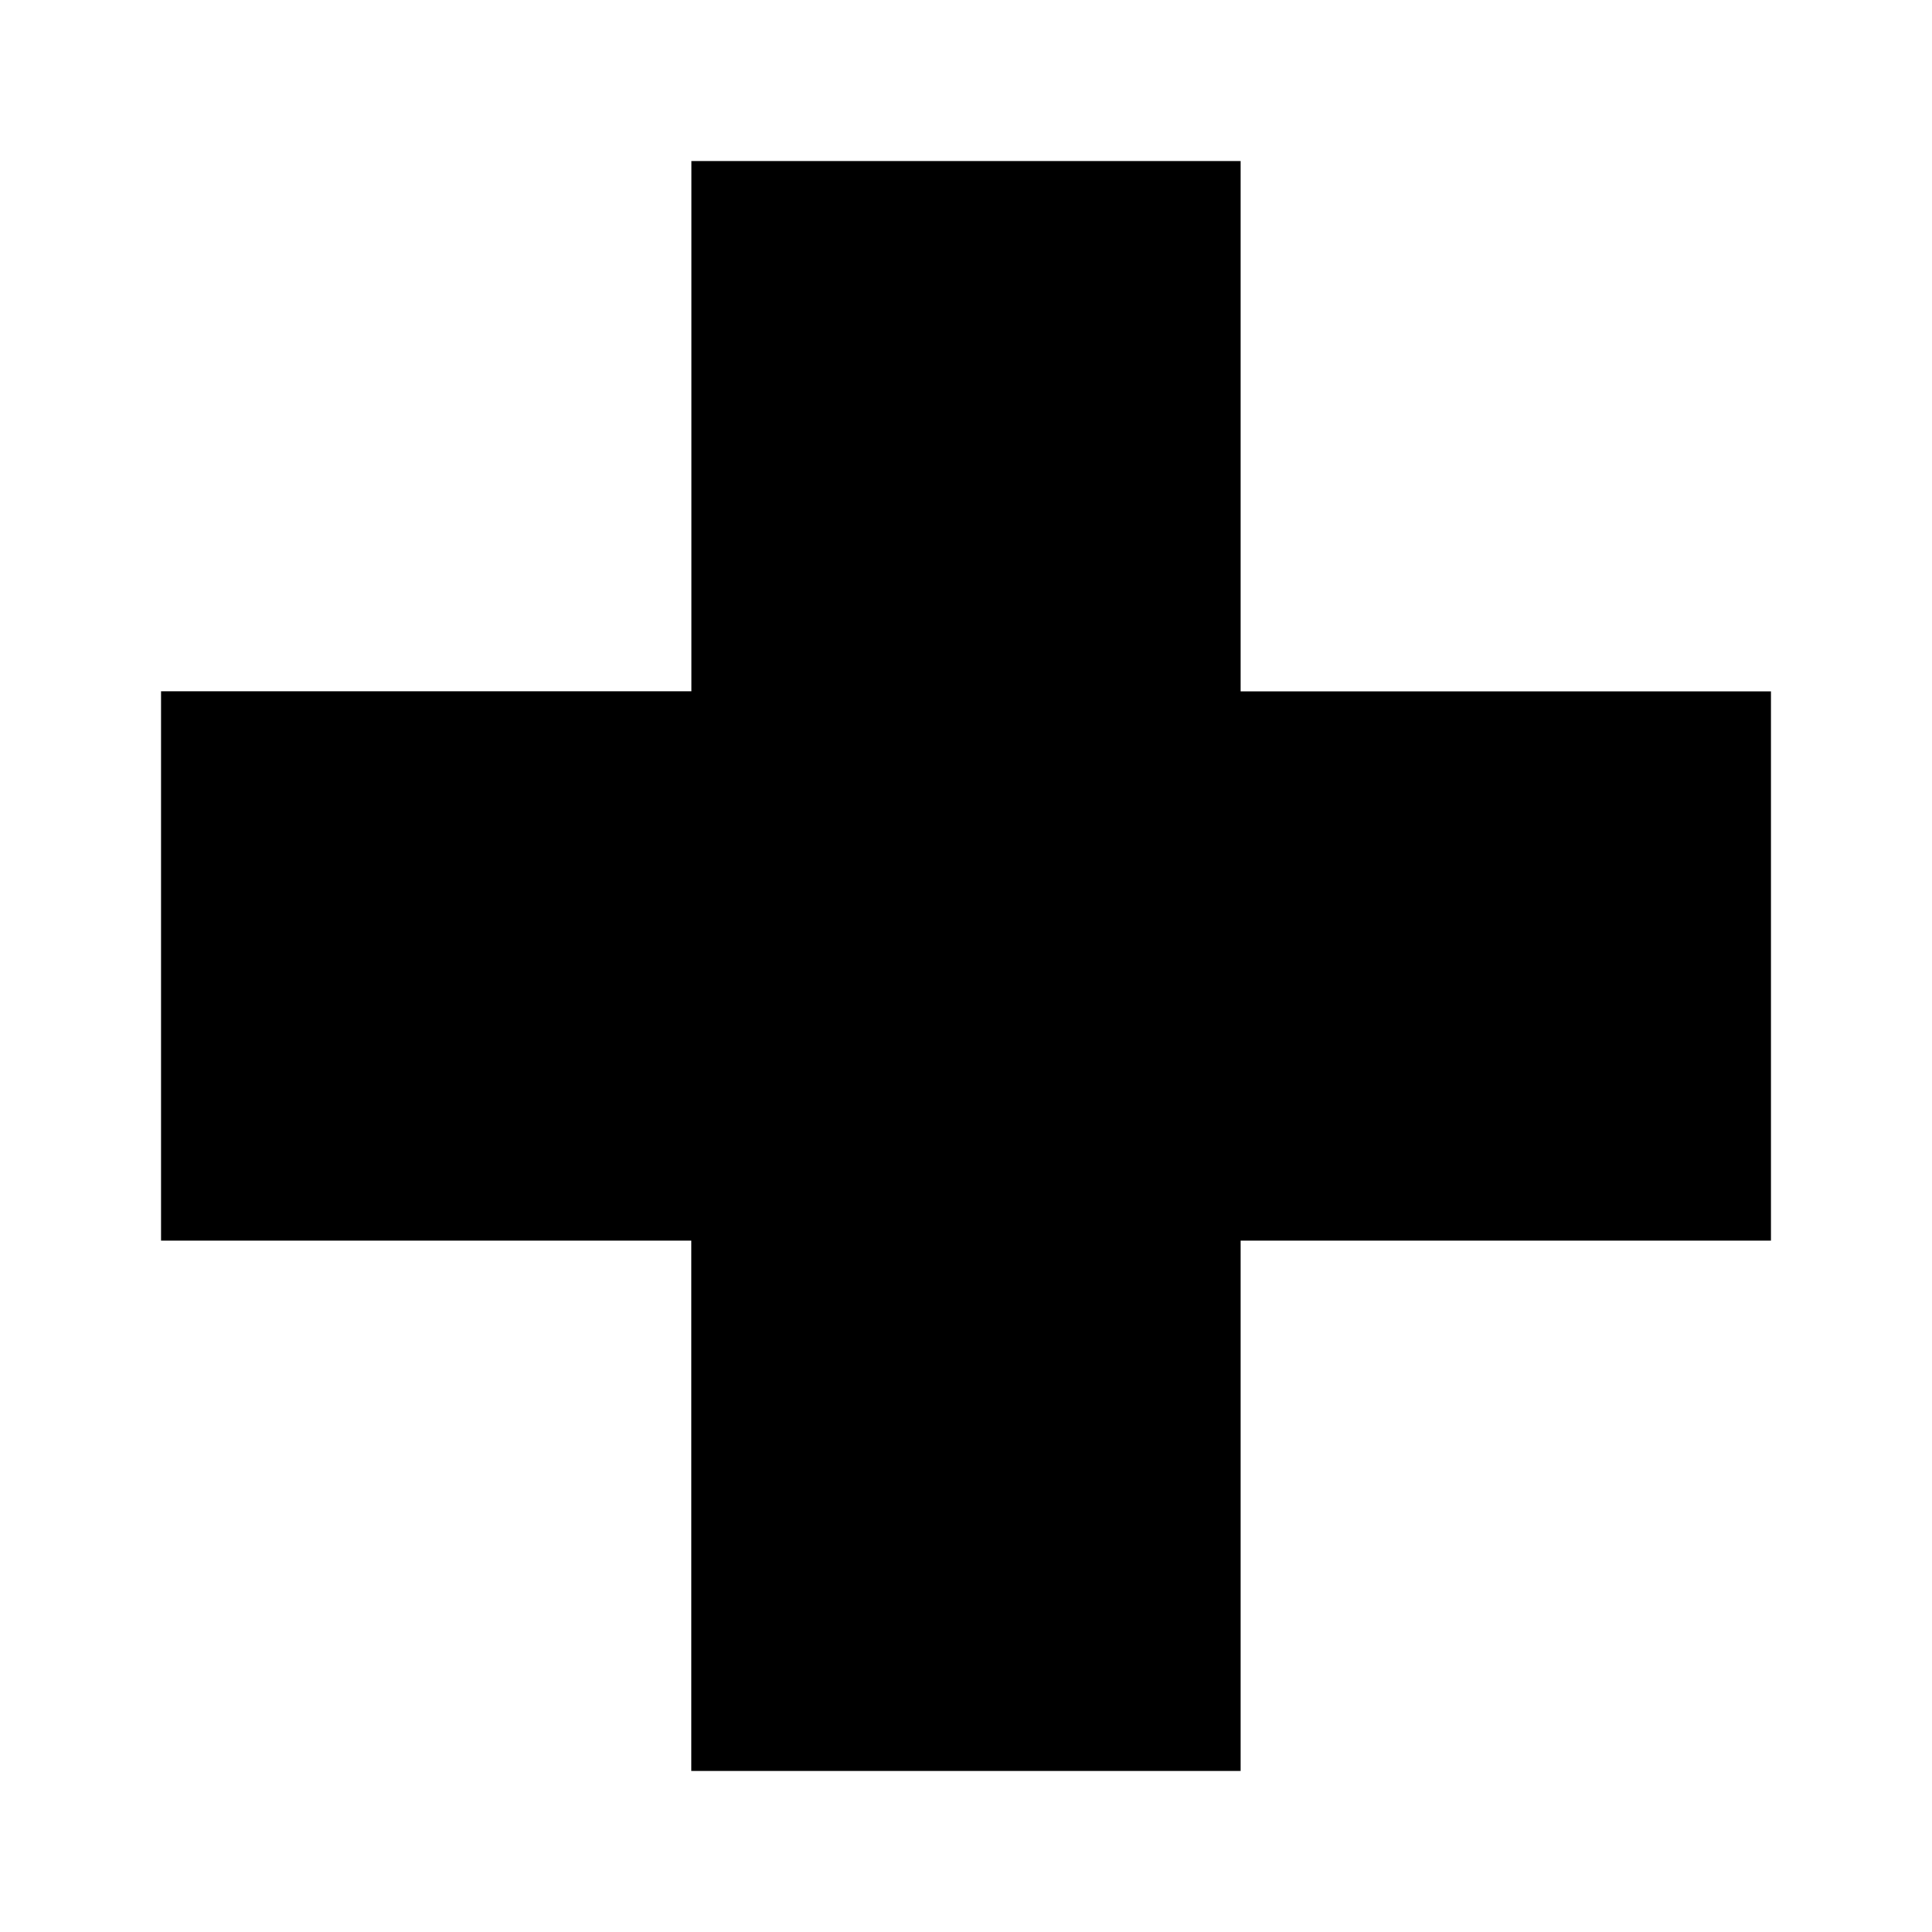 <svg xmlns="http://www.w3.org/2000/svg" viewBox="0 0 18 18"><path clip-rule="evenodd" d="M6.941 6.941V2h4.118v4.941H16v4.118h-4.941V16H6.94v-4.941H2V6.94h4.941z" fill-rule="evenodd" stroke="currentColor" stroke-miterlimit="10" vector-effect="non-scaling-stroke"></path></svg>